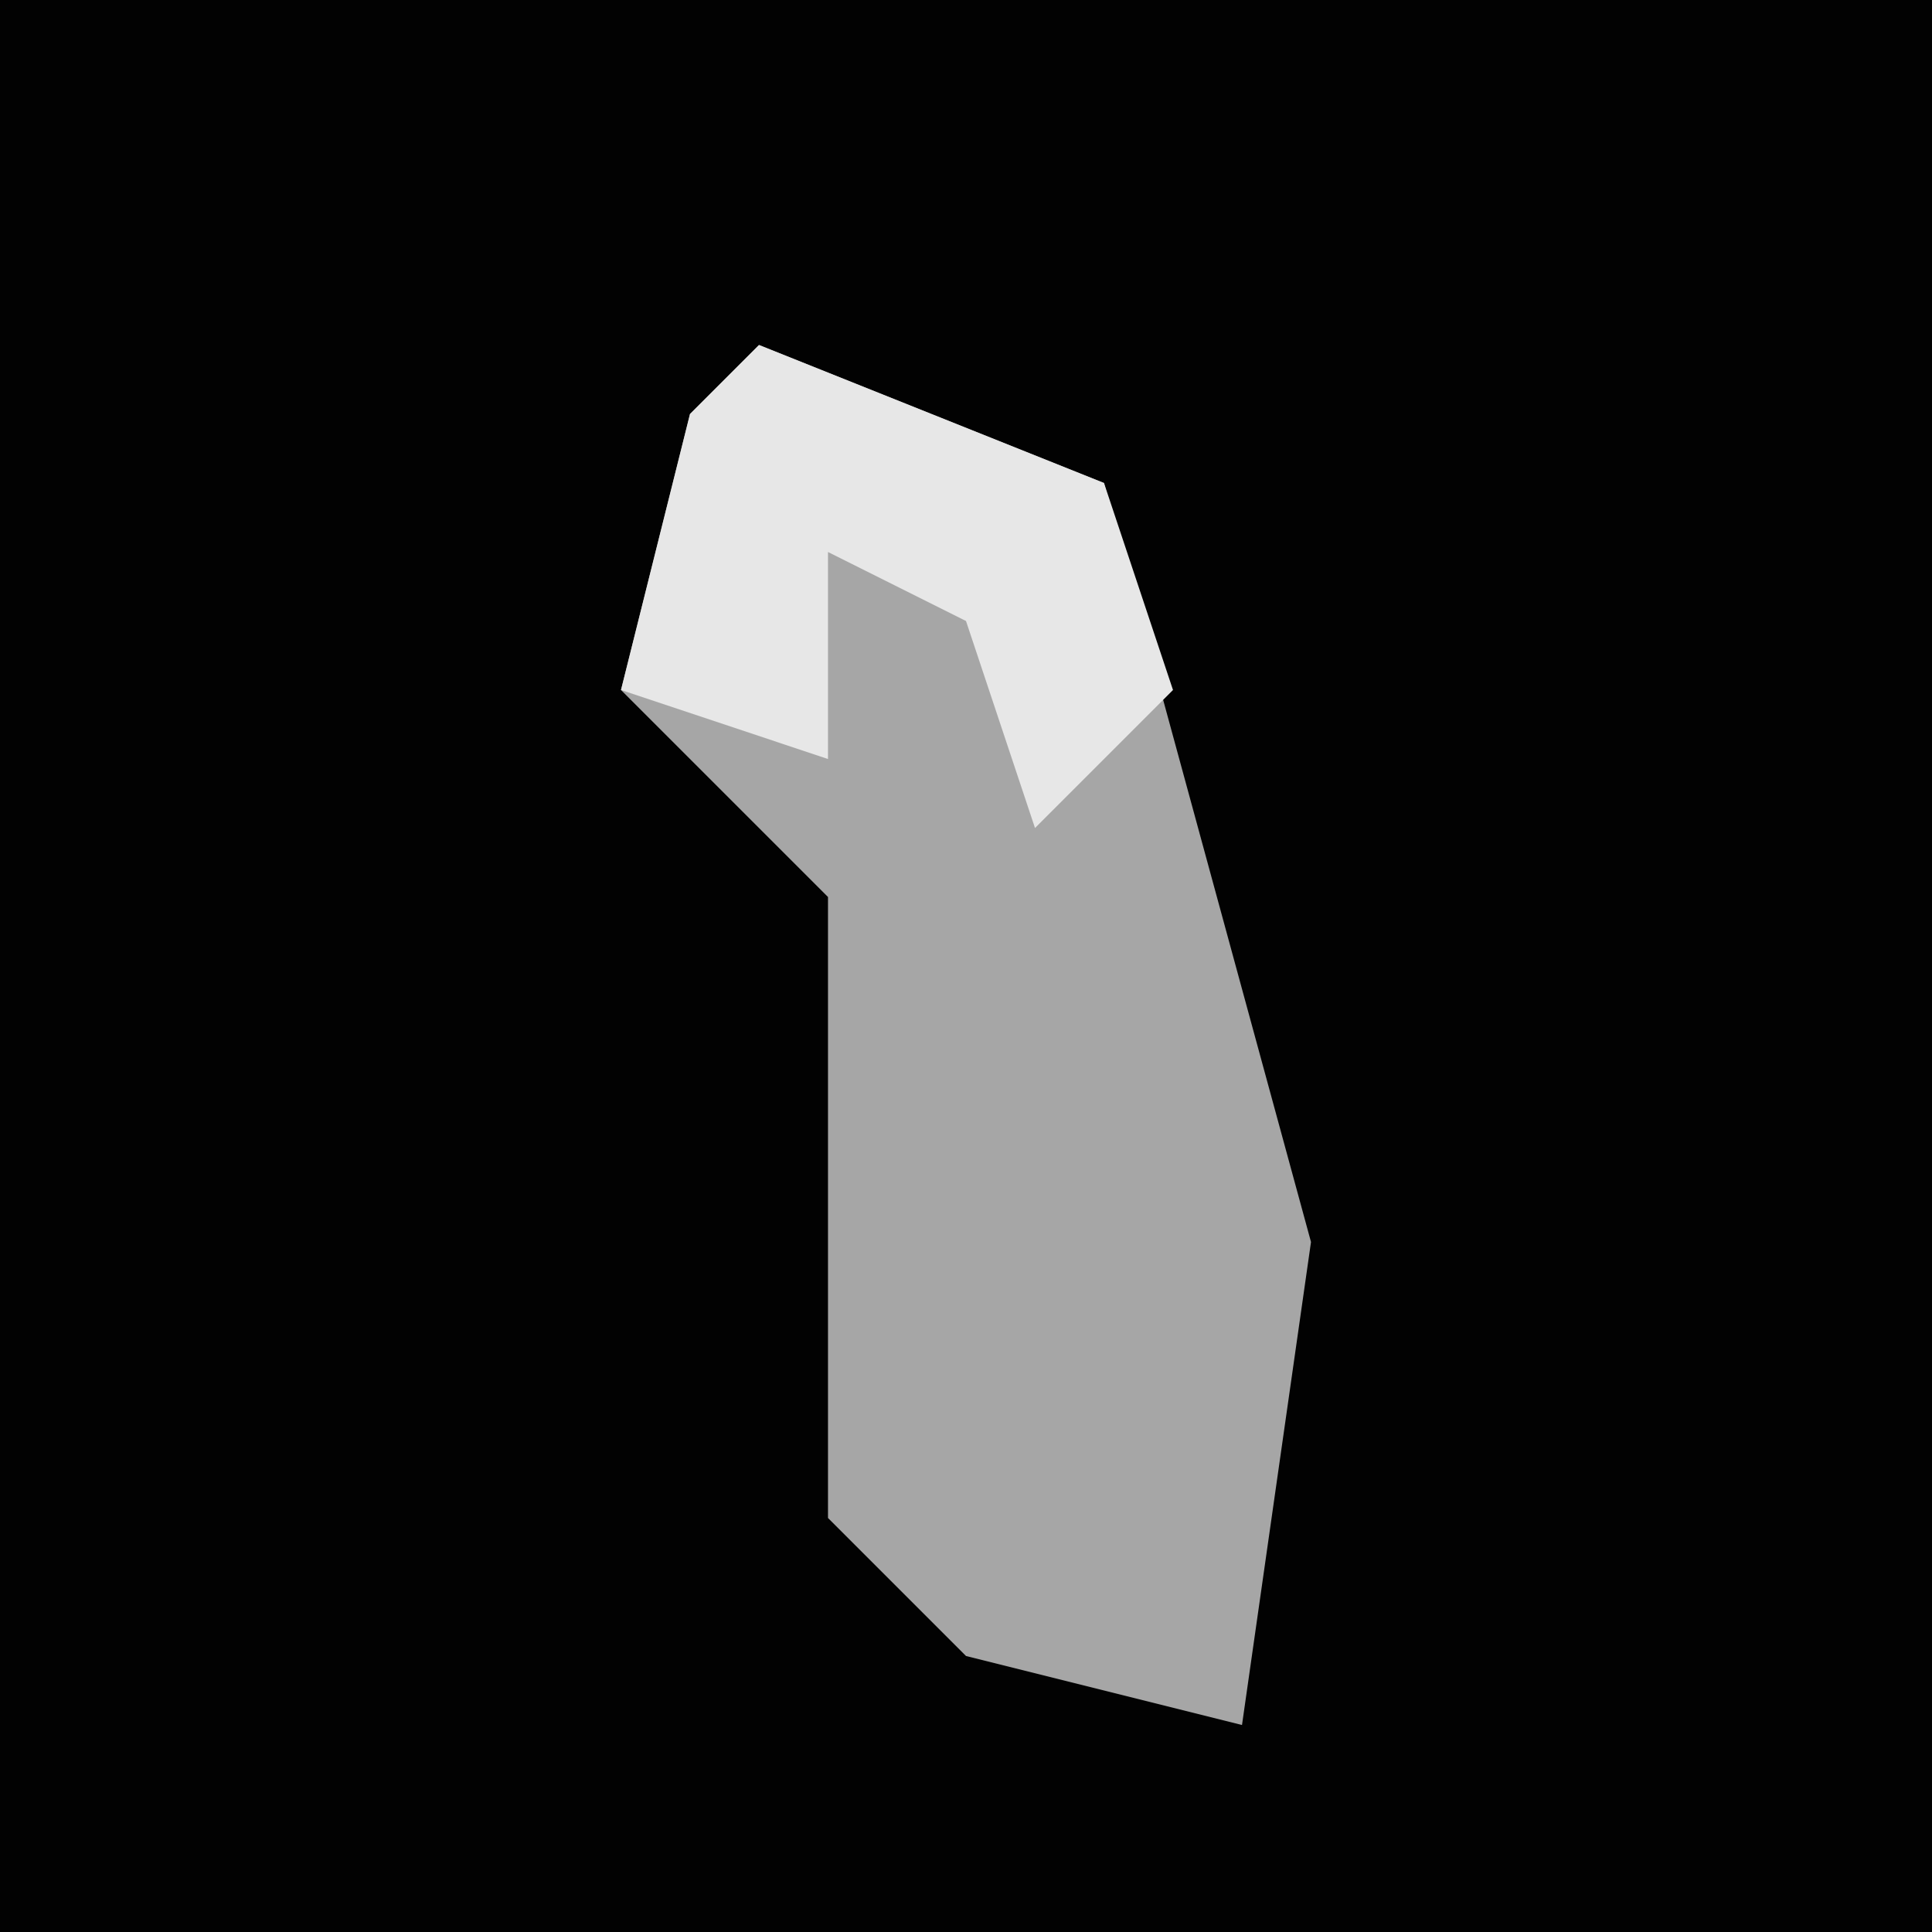 <?xml version="1.0" encoding="UTF-8"?>
<svg version="1.1" xmlns="http://www.w3.org/2000/svg" width="28" height="28">
<path d="M0,0 L28,0 L28,28 L0,28 Z " fill="#020202" transform="translate(0,0)"/>
<path d="M0,0 L5,2 L8,13 L7,20 L3,19 L1,17 L1,11 L1,8 L-2,5 L-1,1 Z " fill="#A6A6A6" transform="translate(11,5)"/>
<path d="M0,0 L5,2 L6,5 L4,7 L3,4 L1,3 L1,6 L-2,5 L-1,1 Z " fill="#E7E7E7" transform="translate(11,5)"/>
</svg>
